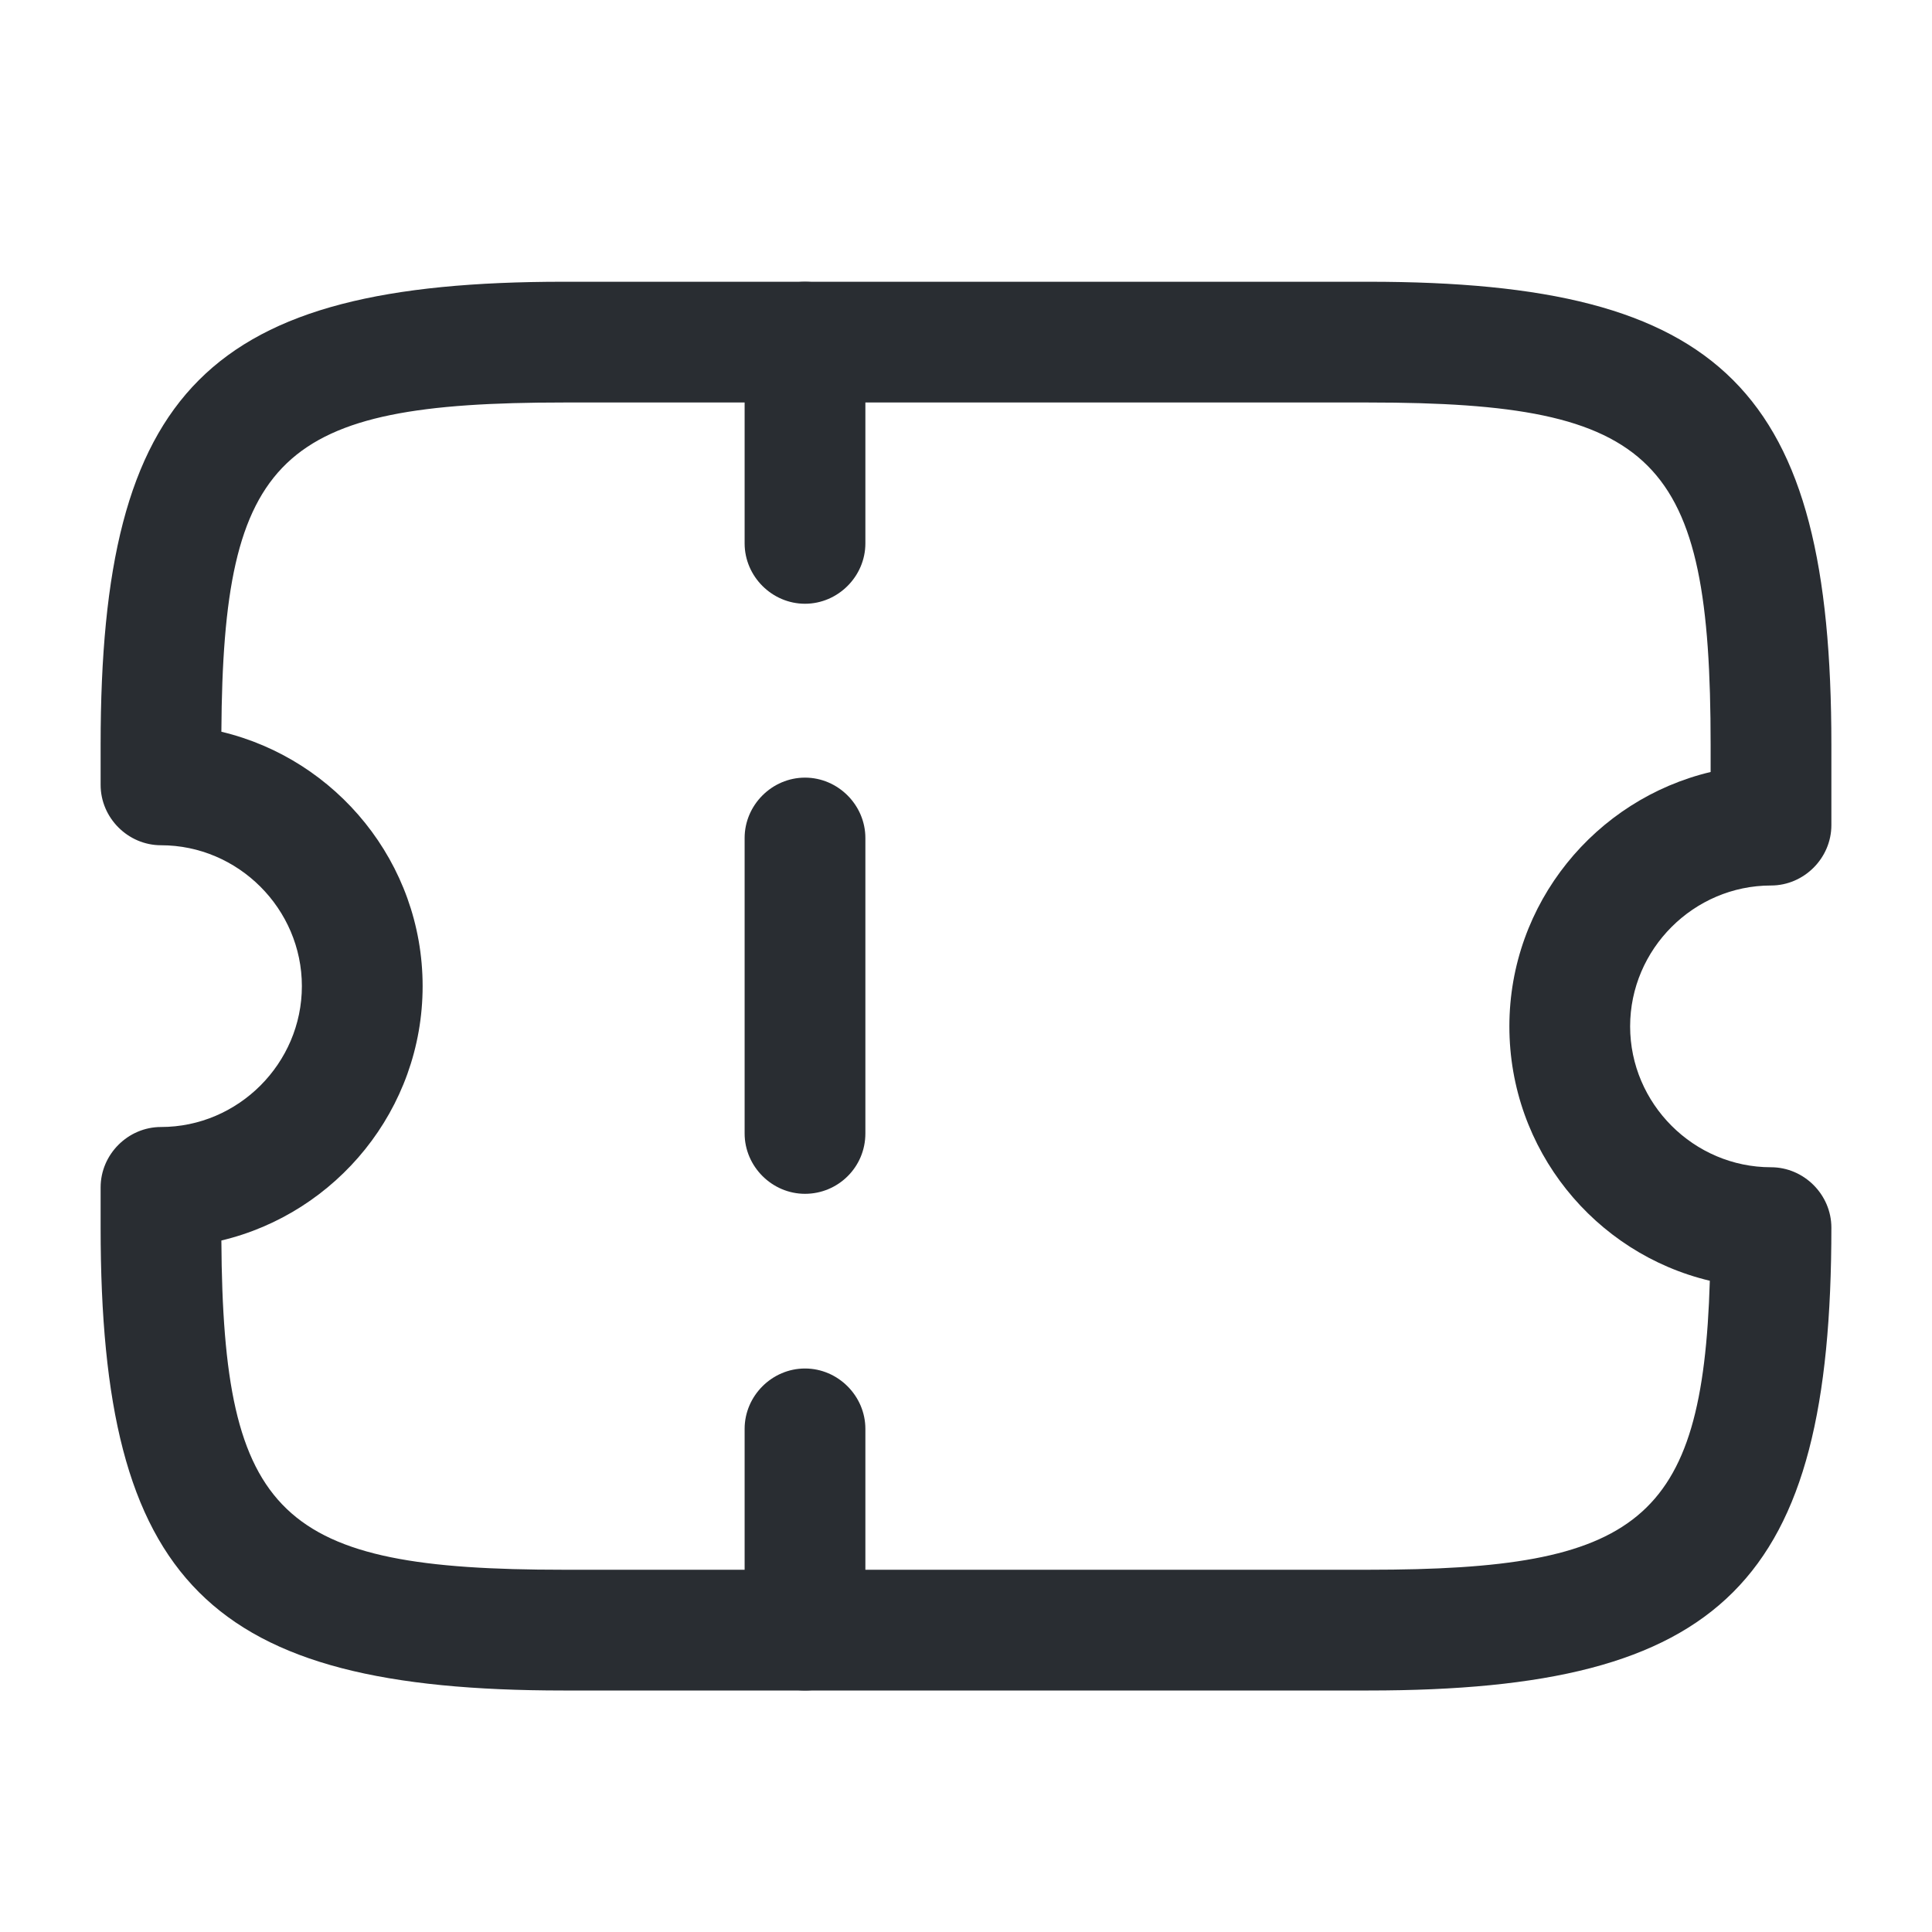     <svg width="24" height="24" viewBox="0 0 24 24" fill="none" xmlns="http://www.w3.org/2000/svg">
    <path d="M17 21H7C2.59 21 1.25 19.66 1.25 15.25V14.75C1.25 14.34 1.59 14 2 14C2.96 14 3.75 13.21 3.75 12.25C3.75 11.29 2.96 10.5 2 10.5C1.59 10.5 1.25 10.16 1.25 9.75V9.25C1.25 4.84 2.59 3.5 7 3.5H17C21.41 3.5 22.75 4.84 22.75 9.25V10.25C22.75 10.66 22.41 11 22 11C21.04 11 20.25 11.79 20.25 12.75C20.25 13.71 21.04 14.5 22 14.5C22.41 14.5 22.75 14.84 22.75 15.25C22.75 19.66 21.41 21 17 21ZM2.75 15.41C2.77 18.85 3.48 19.5 7 19.5H17C20.34 19.5 21.15 18.91 21.24 15.91C19.81 15.57 18.75 14.28 18.75 12.75C18.75 11.22 19.82 9.93 21.25 9.59V9.25C21.25 5.68 20.58 5 17 5H7C3.48 5 2.77 5.65 2.75 9.09C4.18 9.43 5.25 10.72 5.25 12.25C5.25 13.78 4.18 15.07 2.75 15.41Z" fill="#292D32"/>
    <path d="M10 7.5C9.59 7.5 9.25 7.16 9.25 6.75V4.25C9.25 3.84 9.59 3.5 10 3.5C10.41 3.5 10.75 3.84 10.75 4.25V6.75C10.75 7.16 10.41 7.5 10 7.5Z" fill="#292D32"/>
    <path d="M10 14.83C9.59 14.83 9.25 14.49 9.25 14.08V10.41C9.25 10 9.59 9.66 10 9.66C10.41 9.66 10.75 10 10.75 10.41V14.08C10.75 14.5 10.41 14.83 10 14.83Z" fill="#292D32"/>
    <path d="M10 21C9.59 21 9.25 20.66 9.25 20.25V17.75C9.25 17.34 9.59 17 10 17C10.41 17 10.75 17.34 10.75 17.75V20.25C10.75 20.66 10.41 21 10 21Z" fill="#292D32"/>
    </svg>
